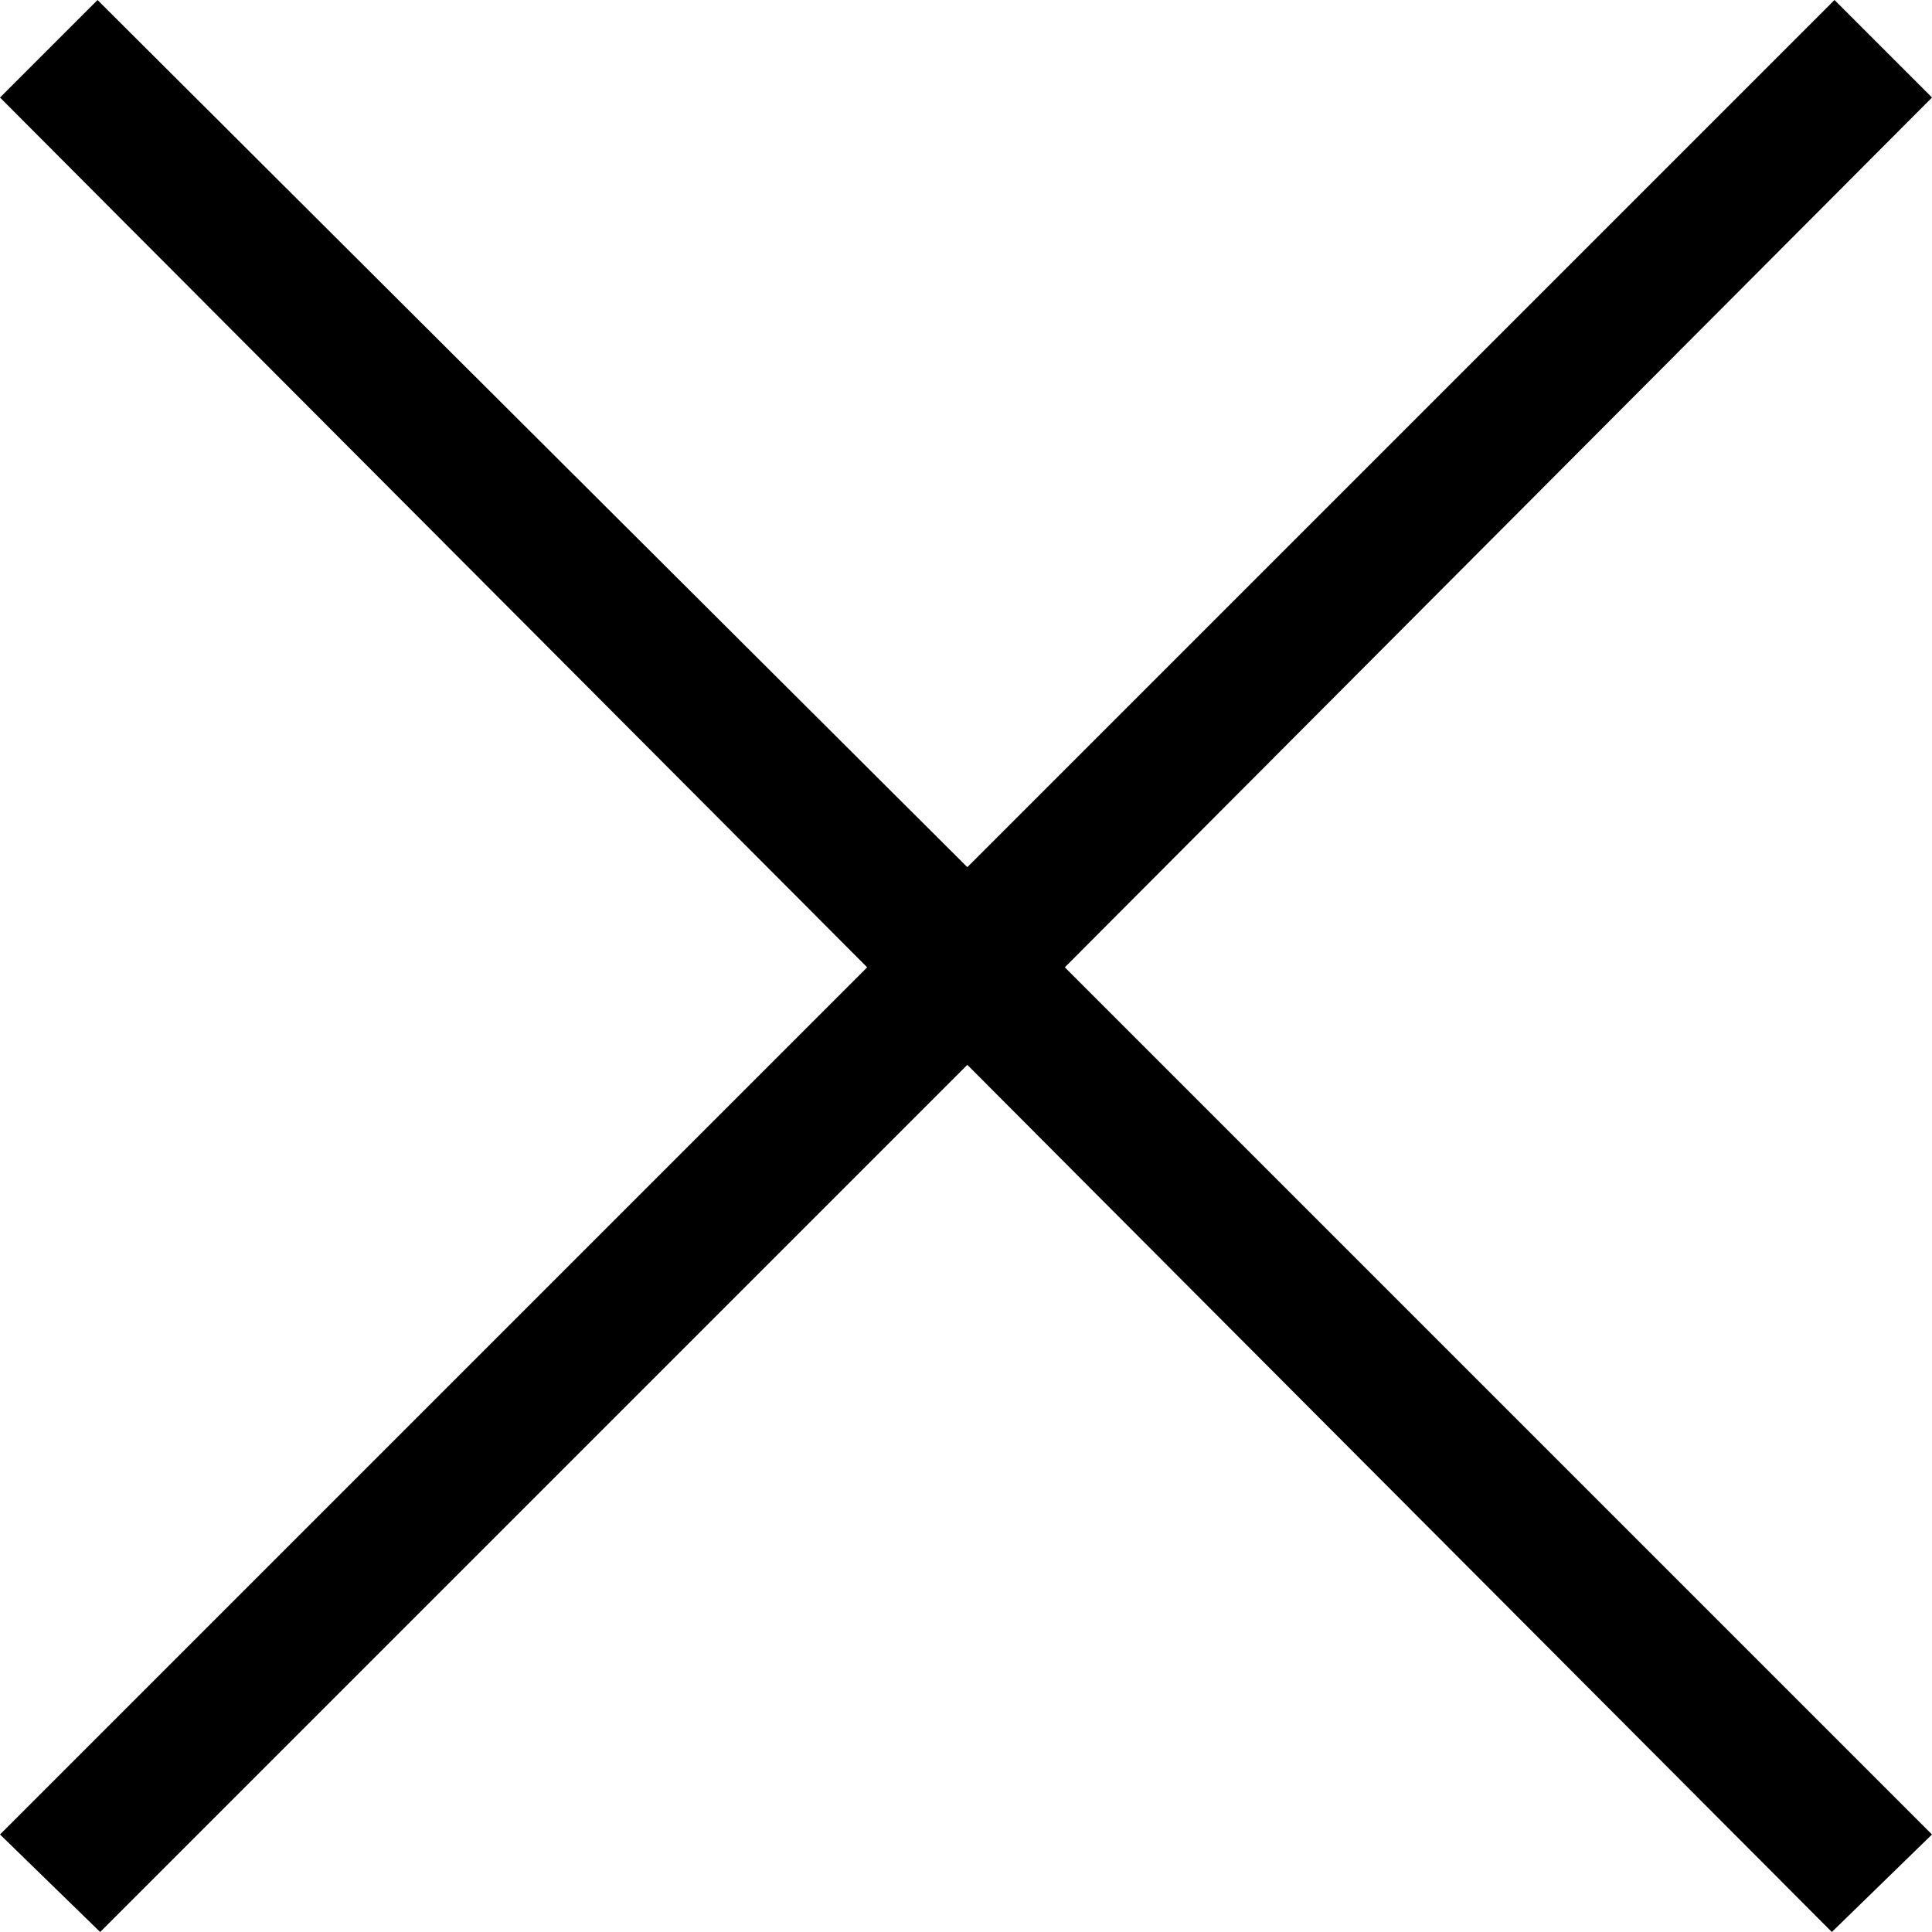 <svg width="94" height="94" viewBox="0 0 94 94" xmlns="http://www.w3.org/2000/svg"><title>Cross Thin</title><desc>Created with Sketch.</desc><path d="M89.127 94l4.873-4.745-42.191-42.191 42.191-42.319-4.745-4.745-42.191 42.191-42.319-42.191-4.745 4.745 42.191 42.319-42.191 42.191 4.873 4.745 42.191-42.191z" fill="#000"/></svg>